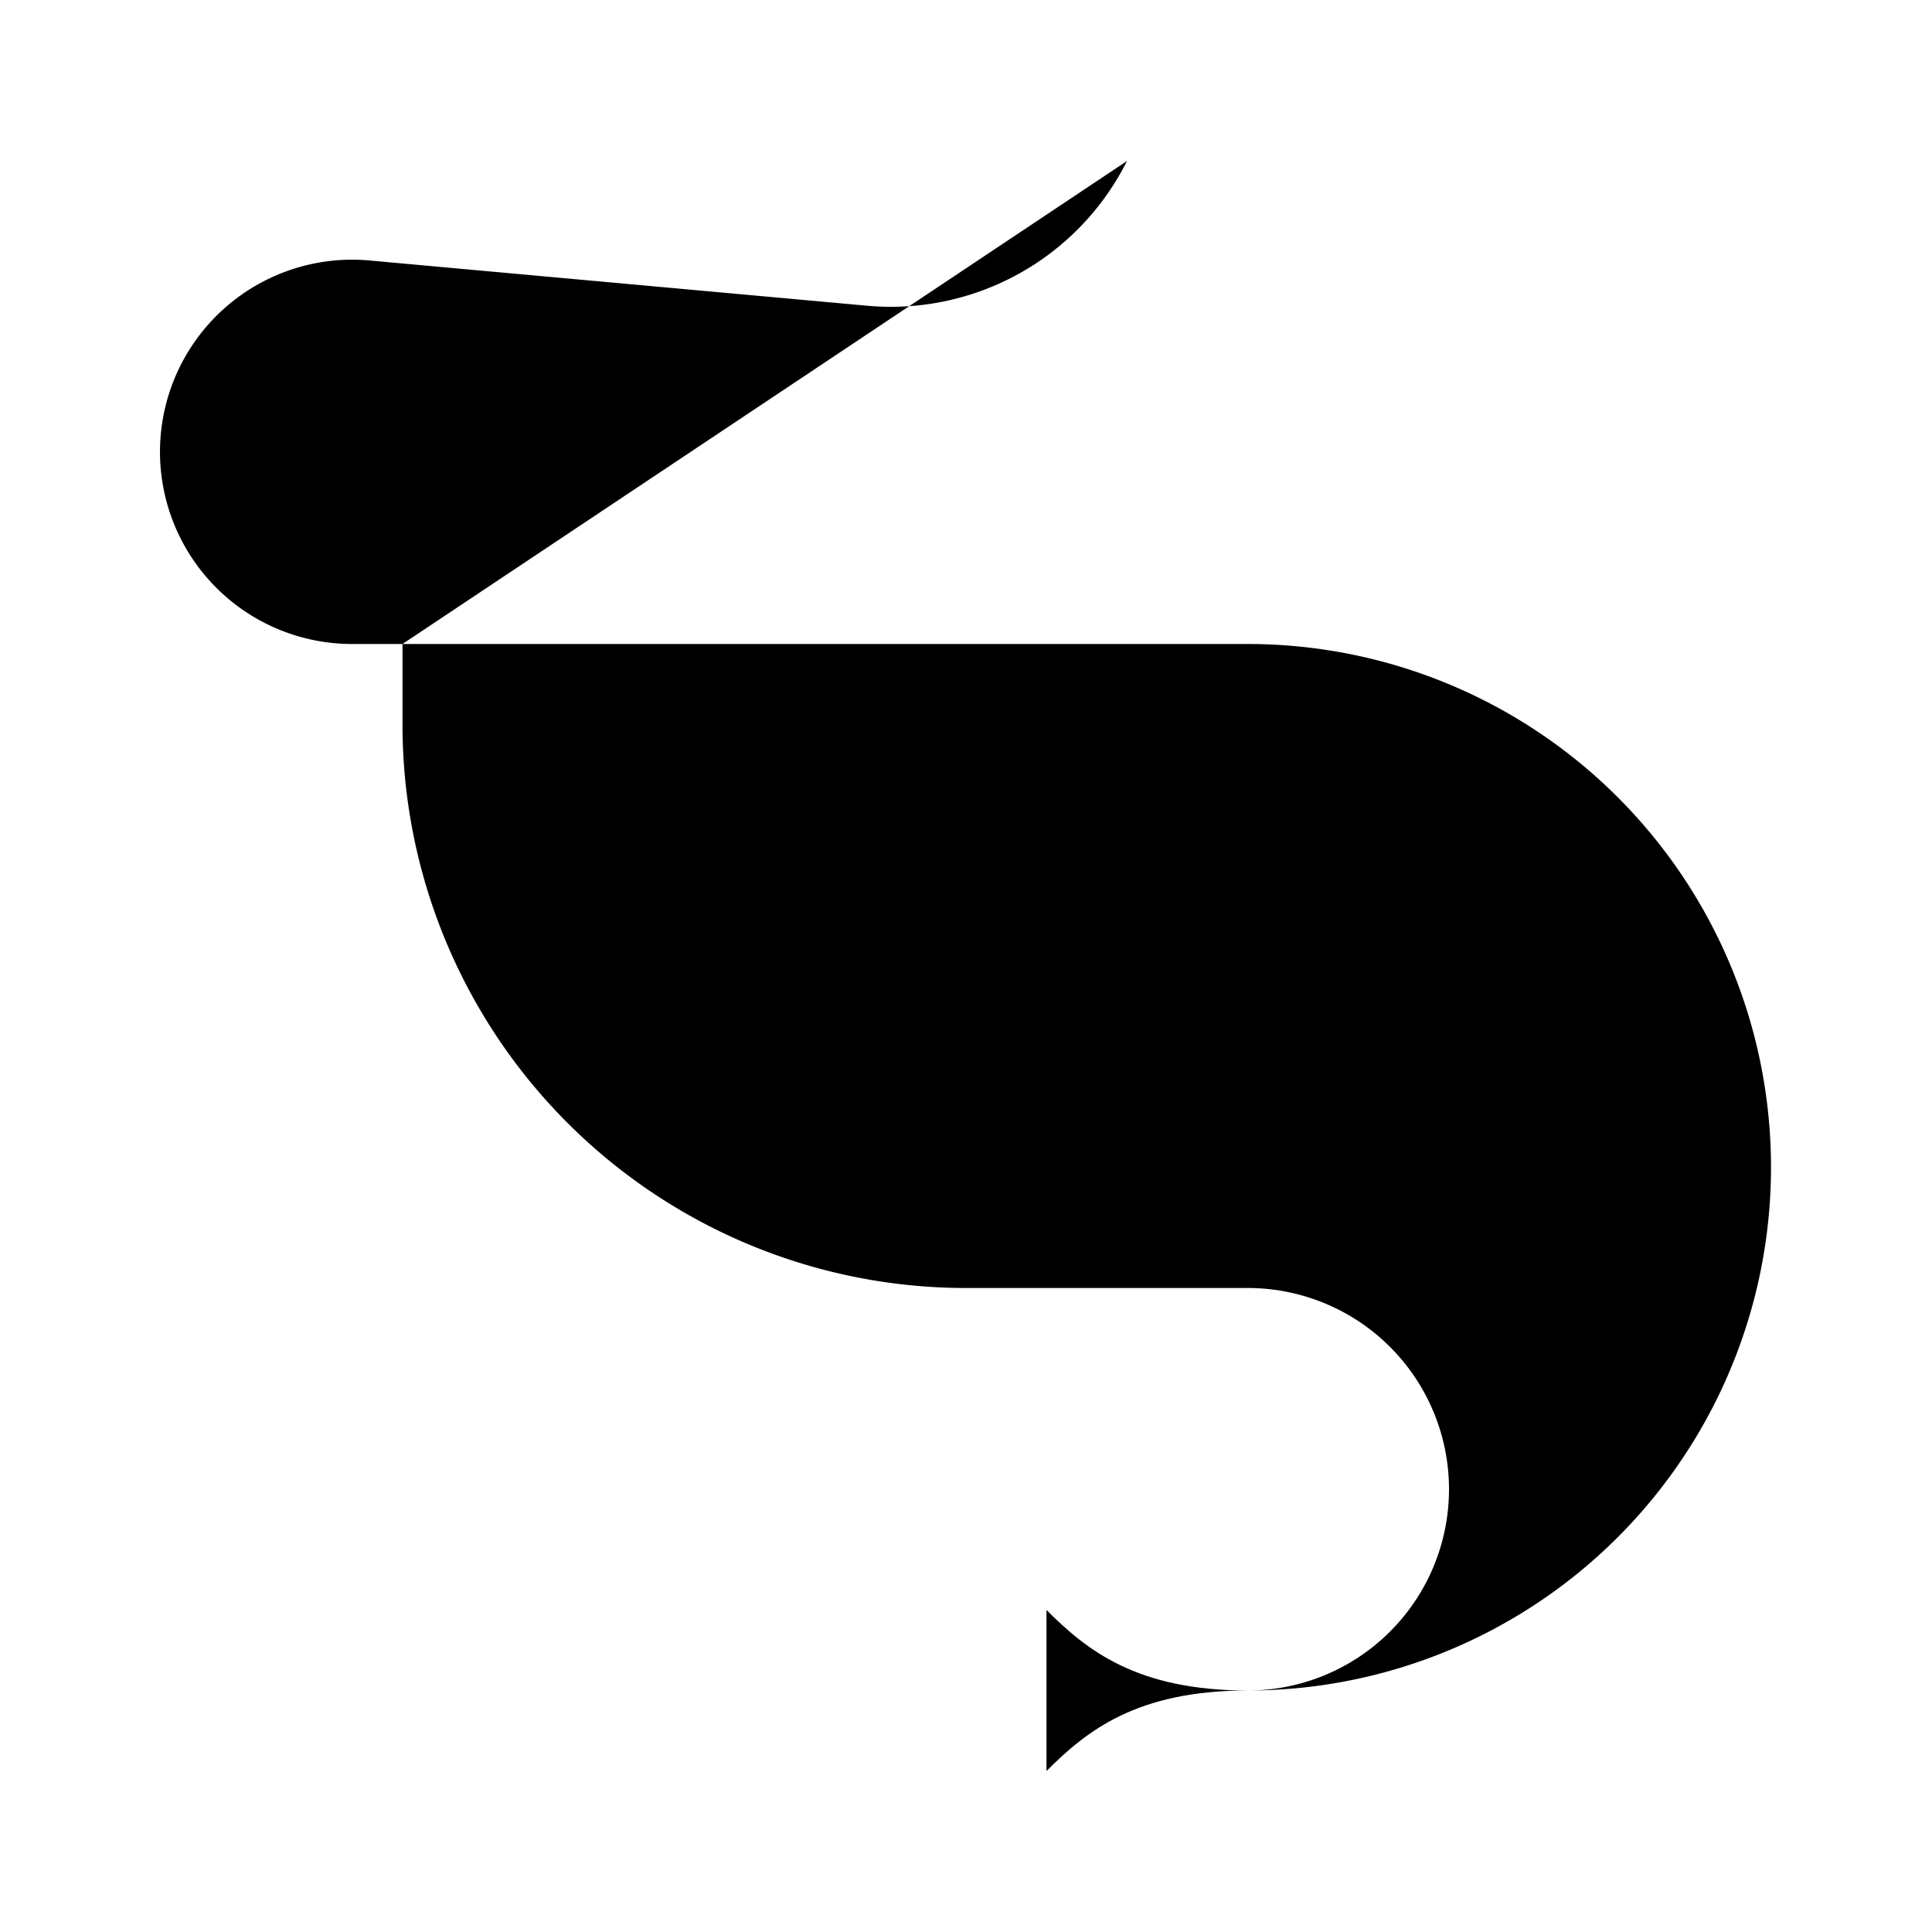 <svg
    xmlns="http://www.w3.org/2000/svg"
    width="24"
    height="24"
    viewBox="0 0 24 24"
    fill="currentColor"
    stroke="currentColor"
    stroke-width="calc(100vw - 100vh)"
    preserveAspectRatio="xMidYMid meet"
    stroke-linecap="round"
    stroke-linejoin="round"
>
    <path vector-effect="non-scaling-stroke" d="M11 12h.01" />
    <path vector-effect="non-scaling-stroke" d="M13 22c.5-.5 1.12-1 2.5-1-1.38 0-2-.5-2.5-1" />
    <path
        vector-effect="non-scaling-stroke"
        d="M14 2a3.28 3.28 0 0 1-3.227 1.798l-6.17-.561A2.387 2.387 0 1 0 4.387 8H15.5a1 1 0 0 1 0 13 1 1 0 0 0 0-5H12a7 7 0 0 1-7-7V8"
    />
    <path vector-effect="non-scaling-stroke" d="M14 8a8.5 8.5 0 0 1 0 8" />
    <path vector-effect="non-scaling-stroke" d="M16 16c2 0 4.5-4 4-6" />
</svg>
